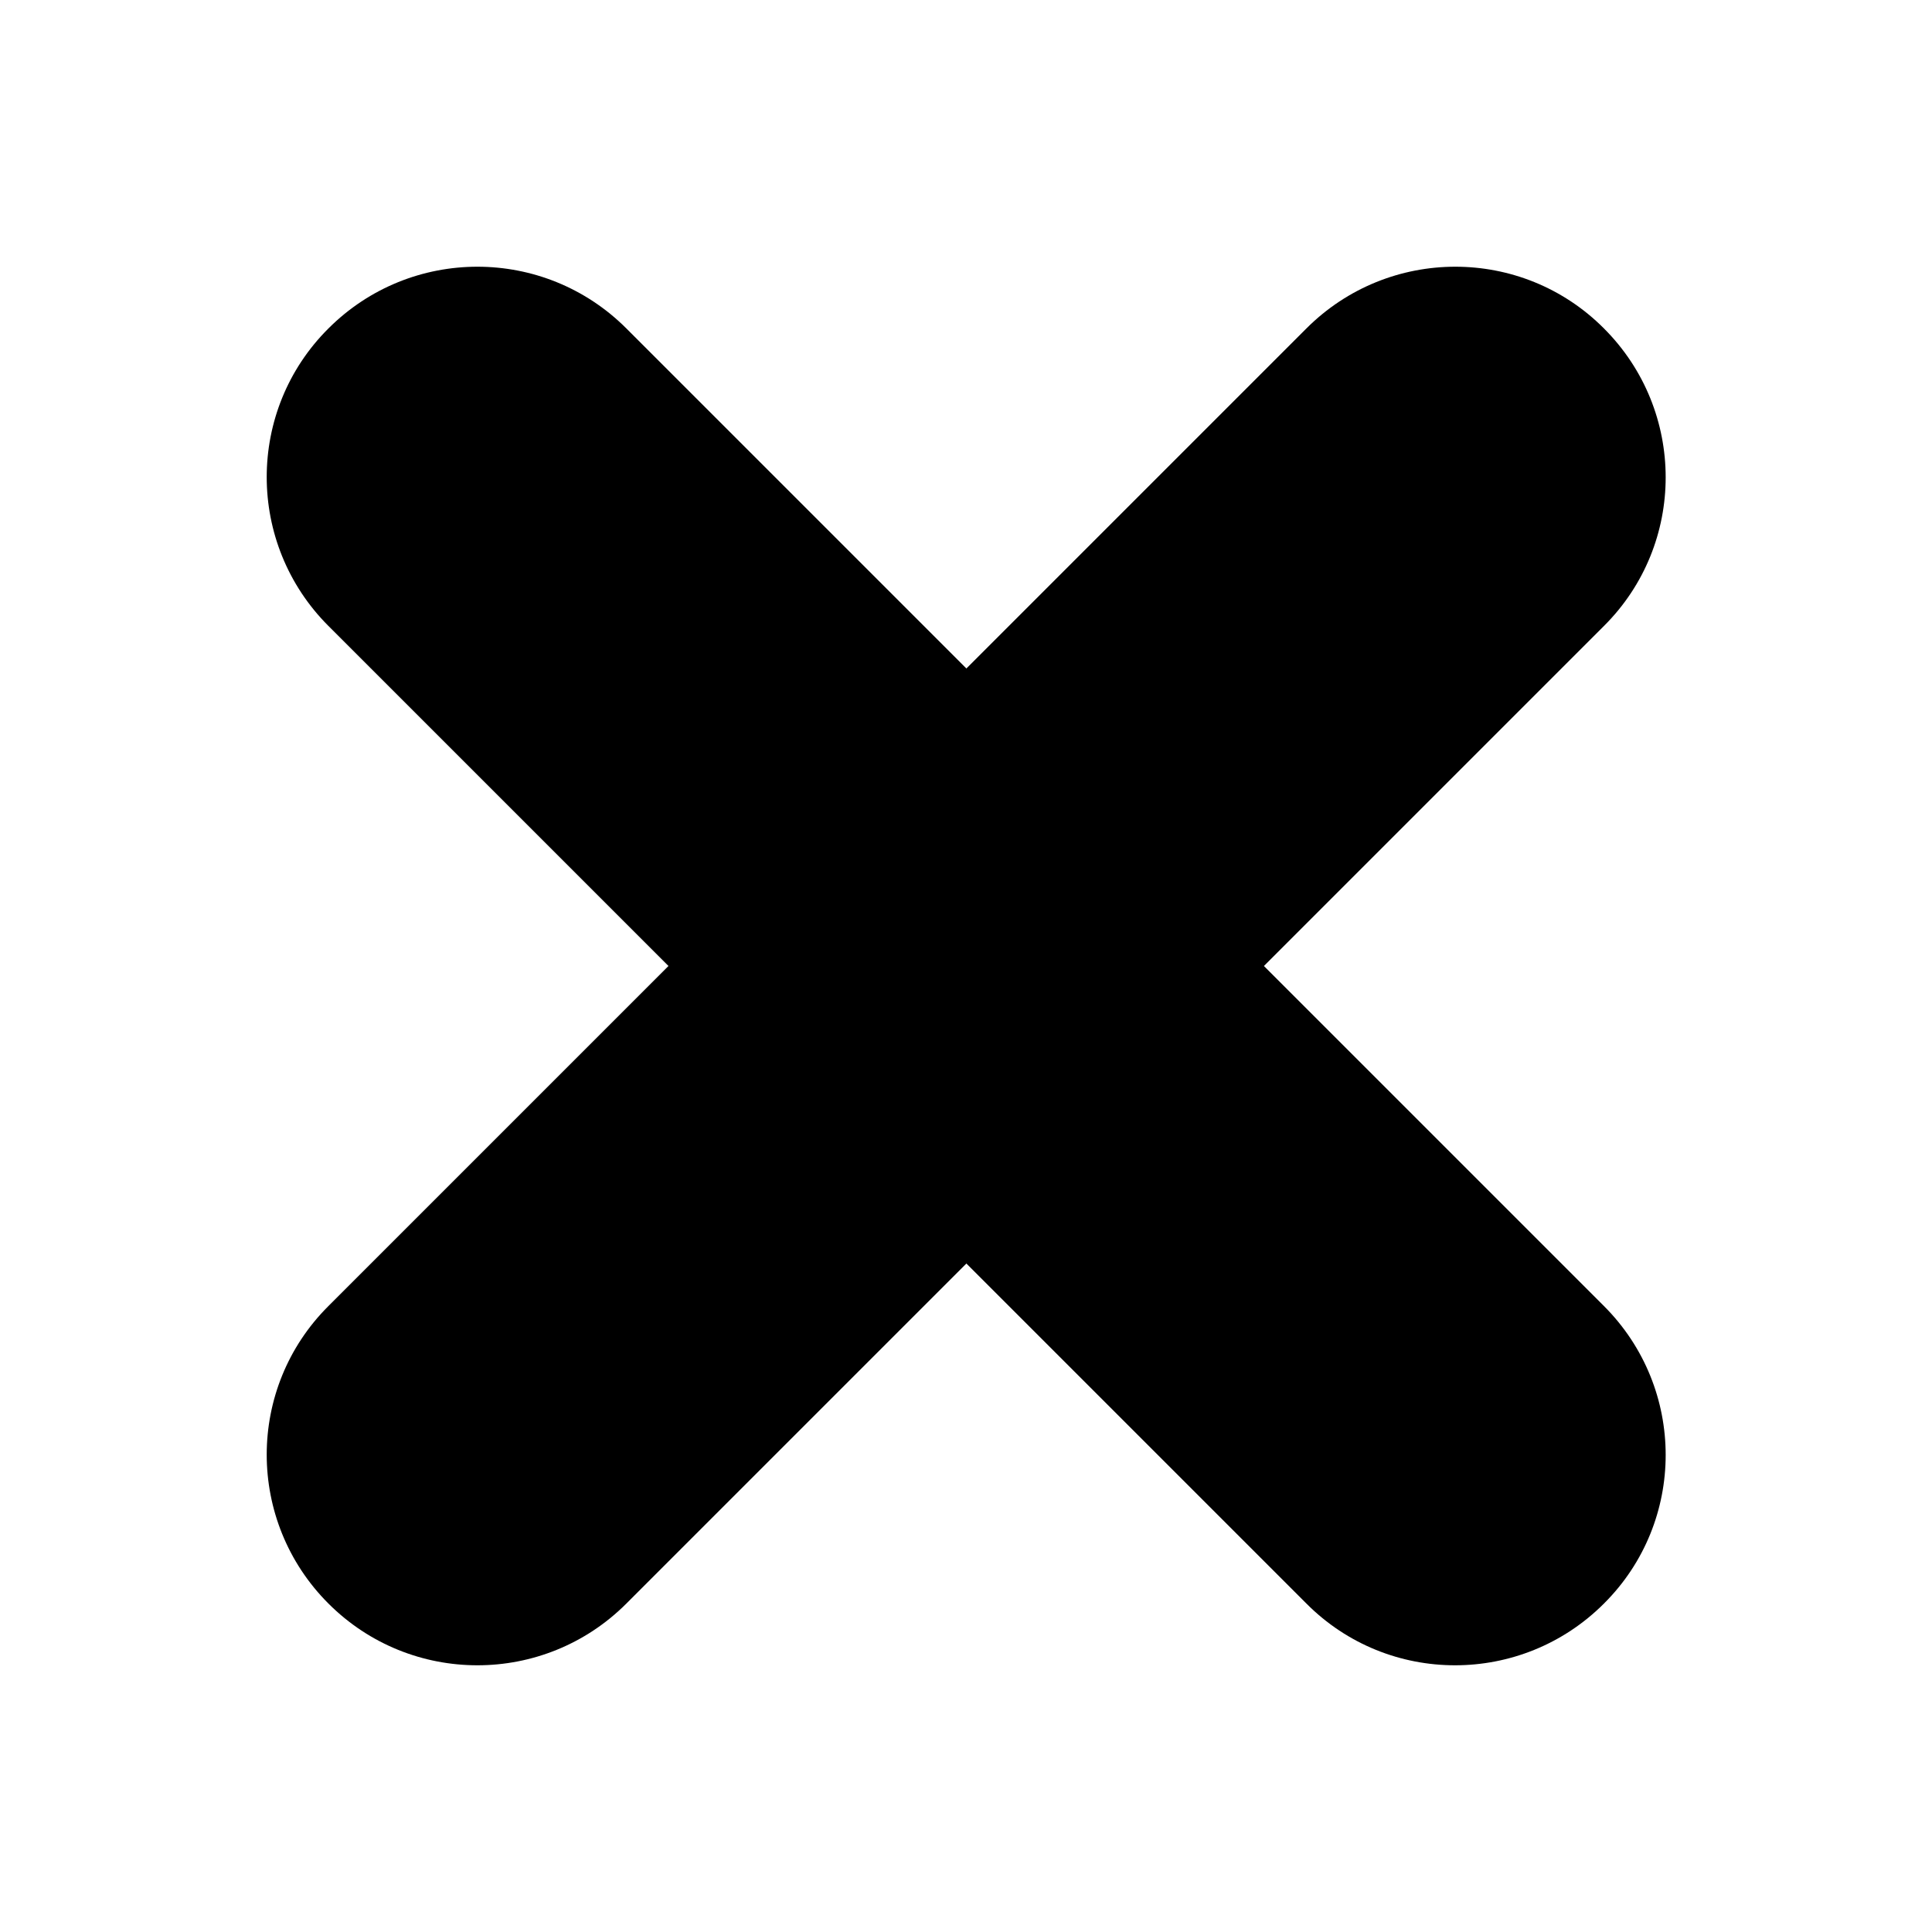 <?xml version="1.0" encoding="utf-8"?>
<!-- Generator: Adobe Illustrator 23.0.3, SVG Export Plug-In . SVG Version: 6.00 Build 0)  -->
<svg version="1.1" id="Ebene_1" xmlns="http://www.w3.org/2000/svg" xmlns:xlink="http://www.w3.org/1999/xlink" x="0px" y="0px"
	 width="500px" height="500px" viewBox="0 0 500 500" style="enable-background:new 0 0 500 500;" xml:space="preserve">
<path d="M415.1,338c21.3,21.3,21.3,55.8,0,77c-21.3,21.3-55.8,21.3-77,0l-88-88l-88,88c-21.3,21.3-55.8,21.3-77.1,0
	c-21.3-21.3-21.3-55.8,0-77l88-88l-88-88c-21.3-21.3-21.3-55.8,0-77c21.3-21.3,55.8-21.3,77.1,0l88,88l88-88
	c21.3-21.3,55.8-21.3,77,0c21.3,21.3,21.3,55.8,0,77l-88,88L415.1,338z"/>
</svg>
